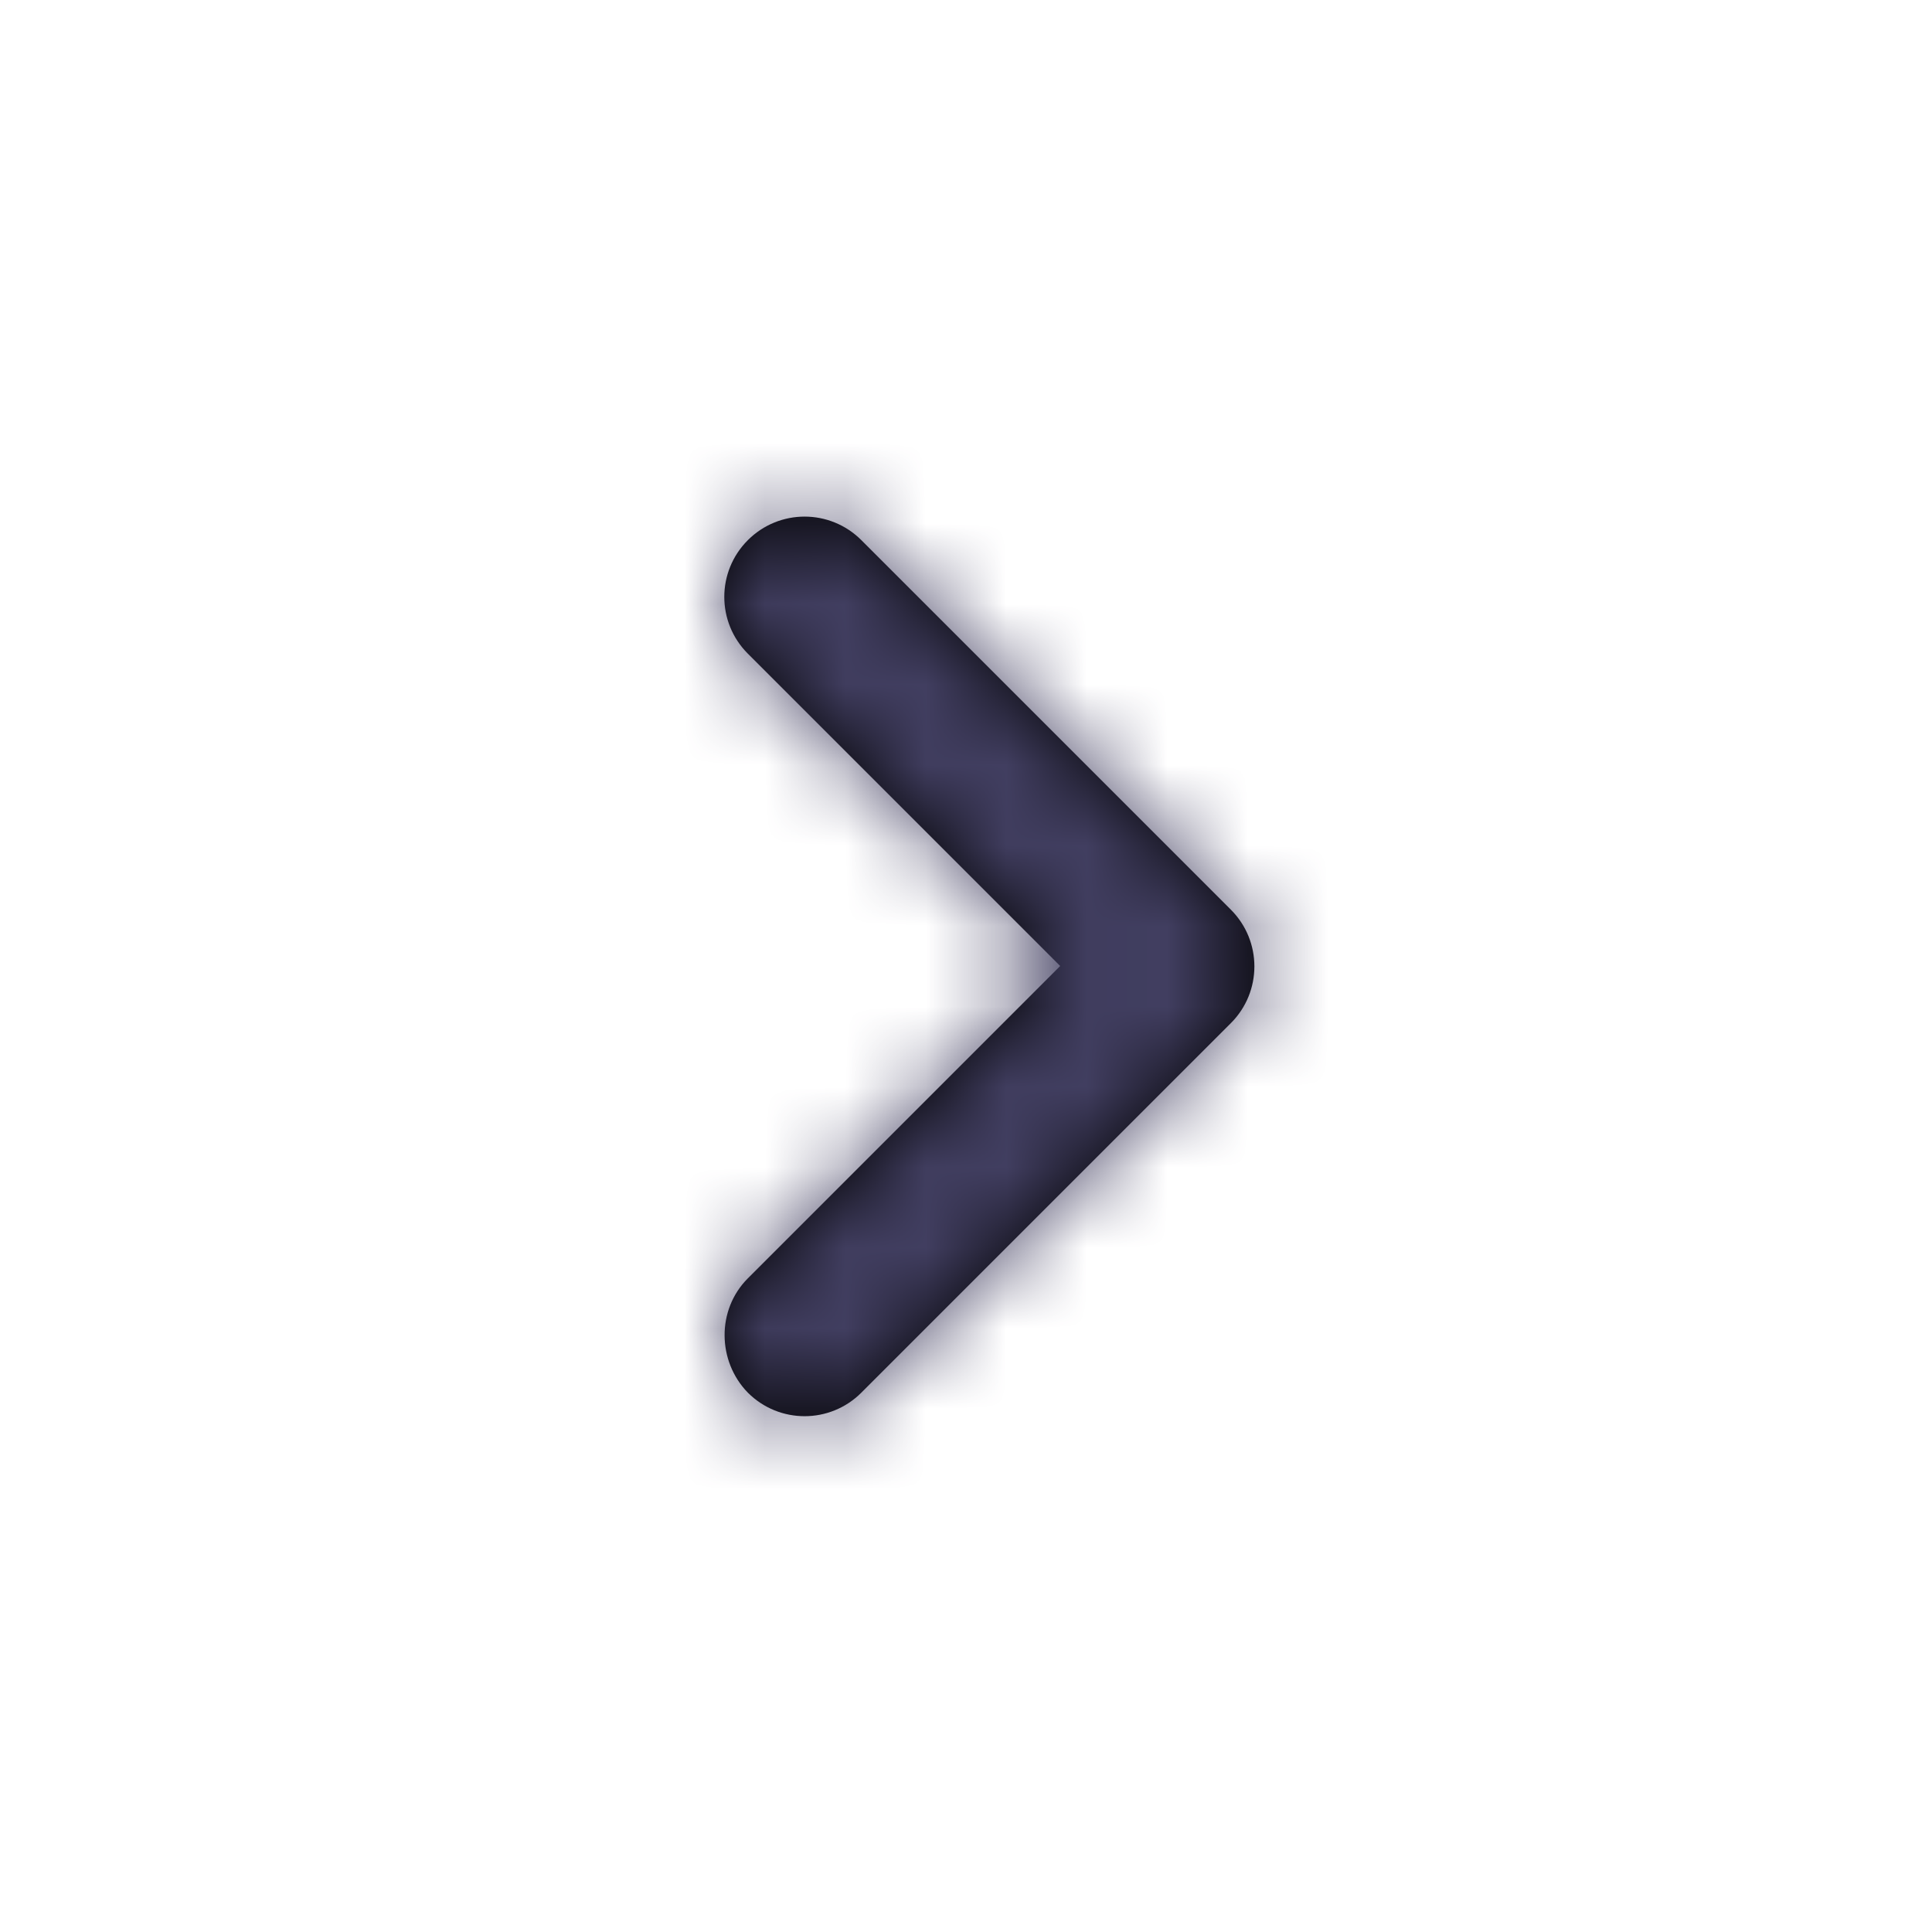 <?xml version="1.0" encoding="UTF-8"?>
<svg width="24px" height="24px" viewBox="0 0 24 24" version="1.1" xmlns="http://www.w3.org/2000/svg" xmlns:xlink="http://www.w3.org/1999/xlink">
    <!-- Generator: Sketch 51.2 (57519) - http://www.bohemiancoding.com/sketch -->
    <title>icons/arrow-forward-24px</title>
    <desc>Created with Sketch.</desc>
    <defs>
        <path d="M1.29,9.88 L5.17,6 L1.29,2.12 C0.9,1.73 0.9,1.1 1.29,0.71 C1.68,0.32 2.31,0.32 2.7,0.71 L7.29,5.3 C7.68,5.69 7.68,6.32 7.29,6.71 L2.7,11.3 C2.31,11.69 1.68,11.69 1.29,11.3 C0.91,10.91 0.9,10.27 1.29,9.88 Z" id="path-1"></path>
    </defs>
    <g id="icons/arrow-forward-24px" stroke="none" stroke-width="1" fill="none" fill-rule="evenodd">
        <g id="100-Black" transform="translate(8, 6)">
            <mask id="mask-2" fill="white">
                <use xlink:href="#path-1"></use>
            </mask>
            <use id="Mask" fill="#000000" fill-rule="nonzero" xlink:href="#path-1"></use>
            <g id="swatches/100-Black" mask="url(#mask-2)" fill="#413E60" fill-rule="nonzero">
                <g transform="translate(-8, -6)" id="Color-Mask">
                    <rect x="0" y="0" width="24" height="24"></rect>
                </g>
            </g>
        </g>
    </g>
</svg>
